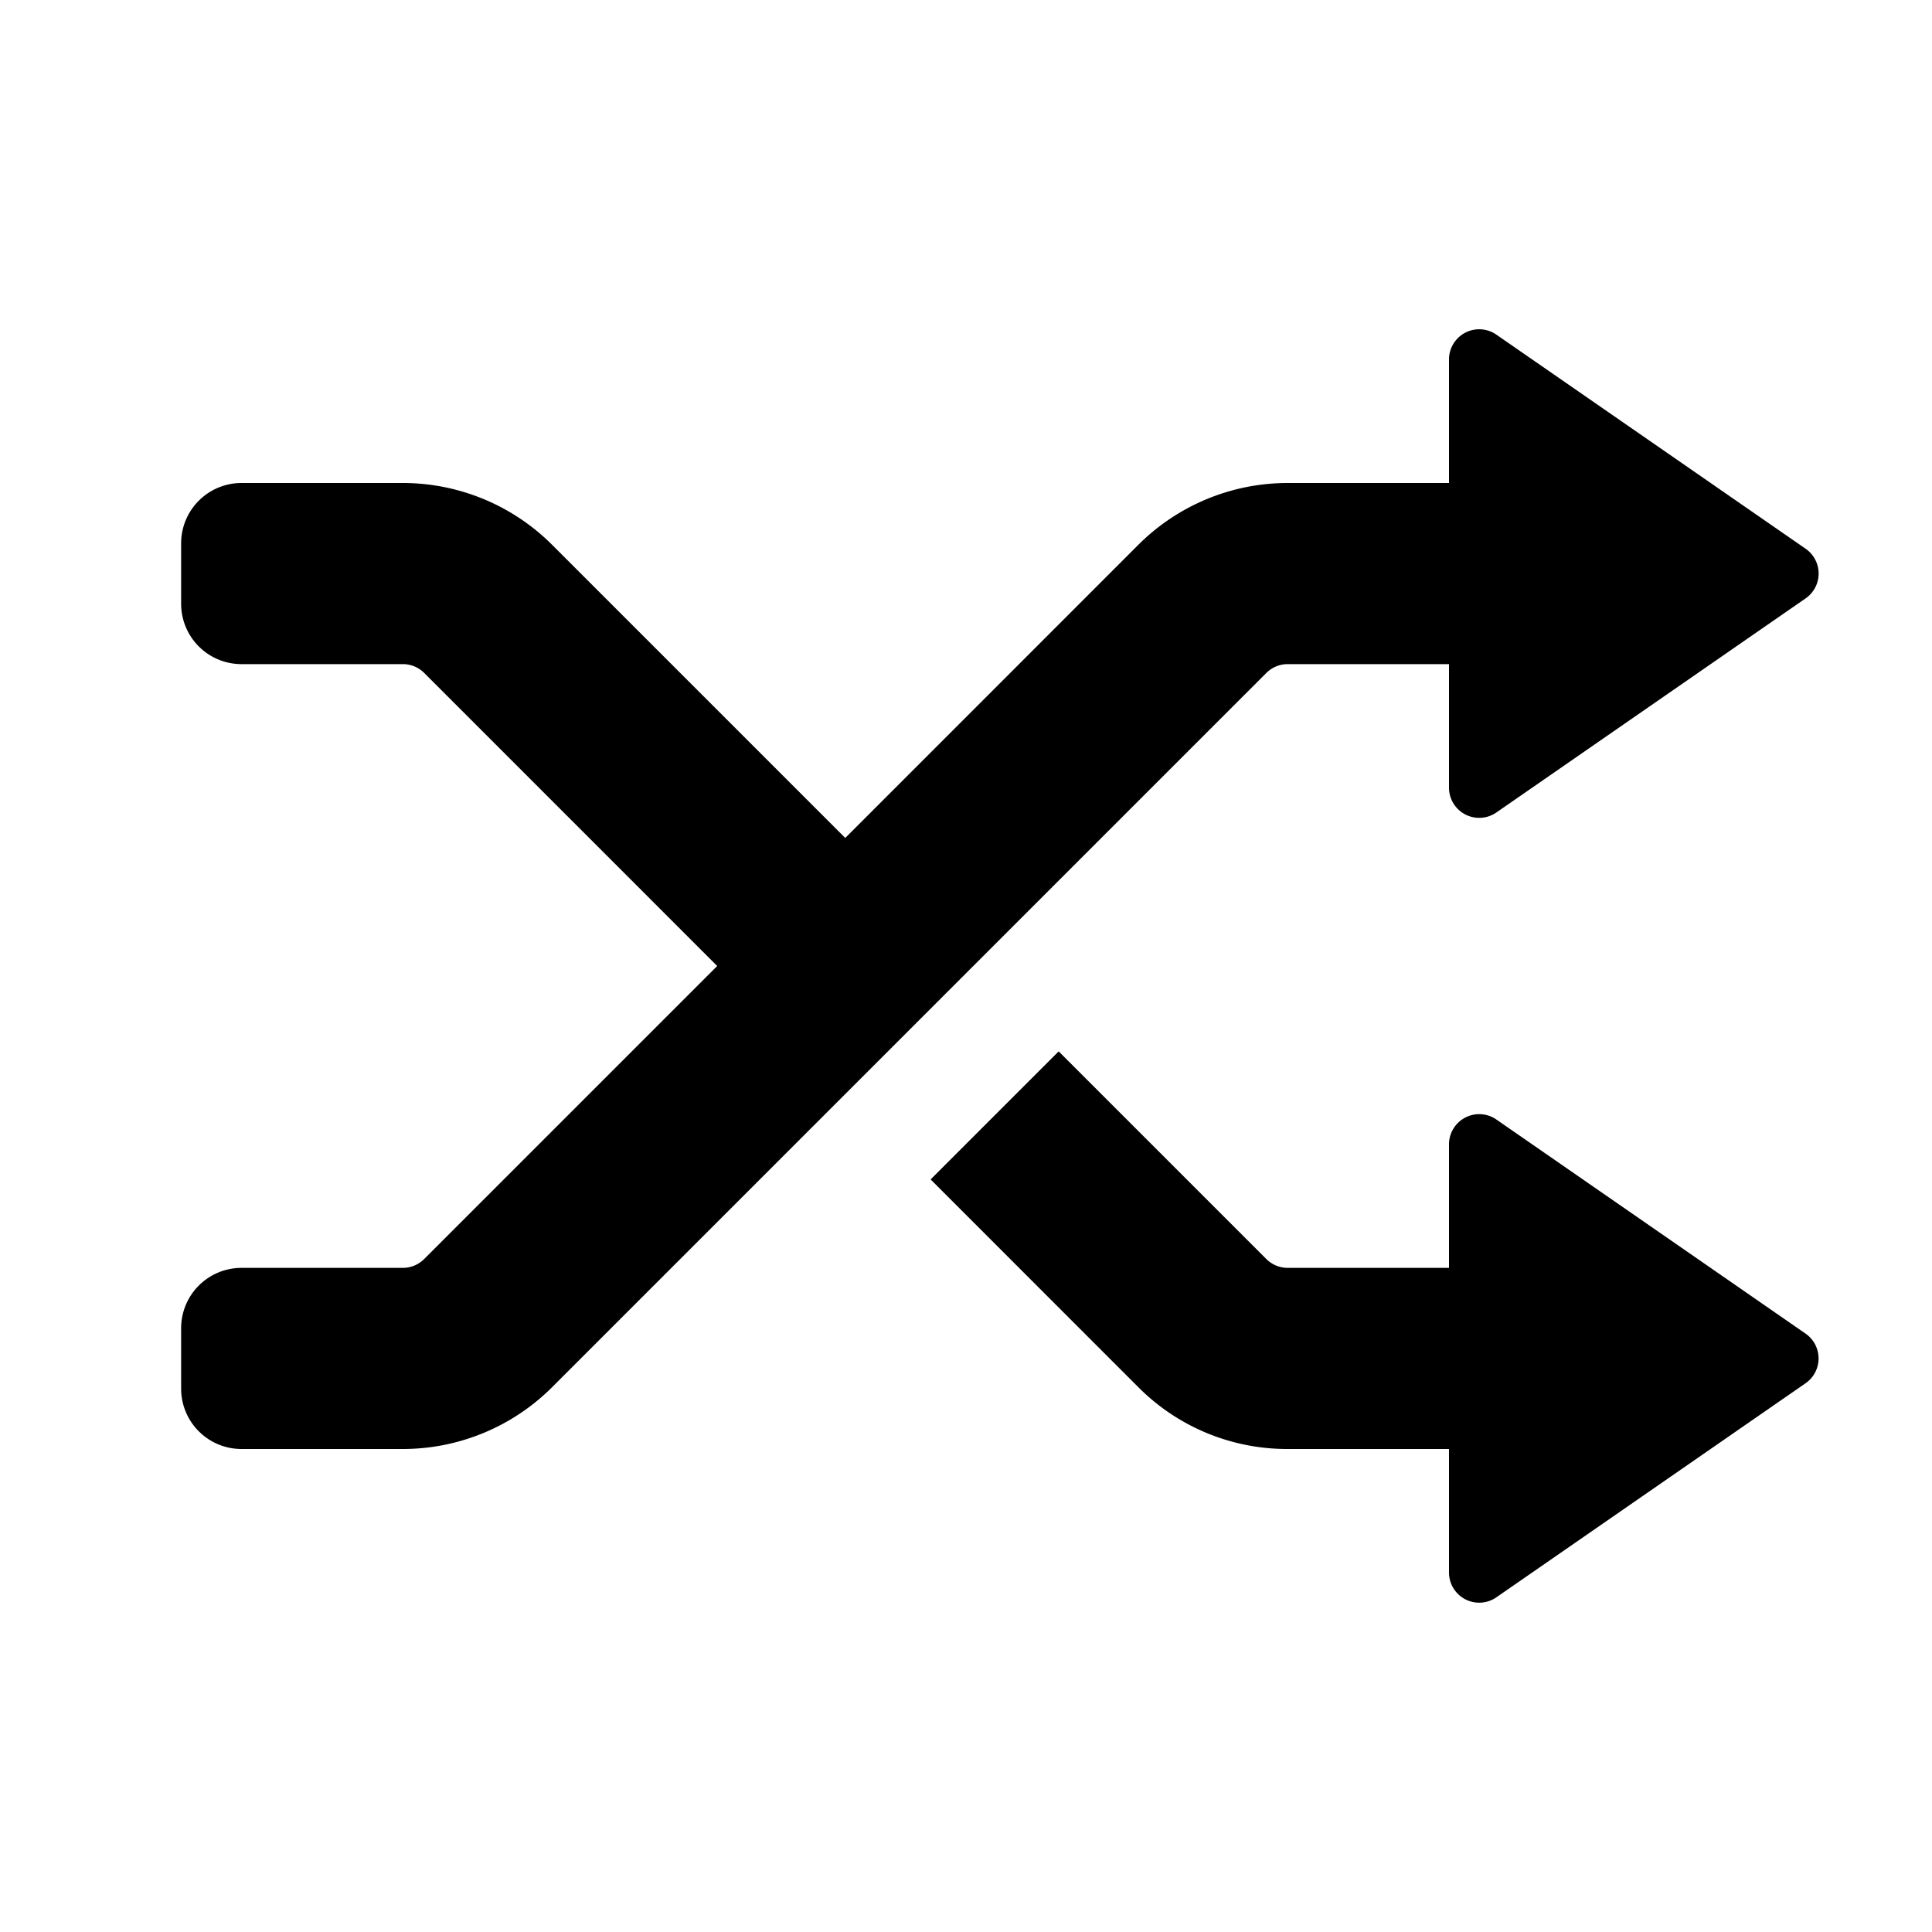 <svg id="glyphicons-basic" xmlns="http://www.w3.org/2000/svg" viewBox="0 0 32 32">
  <path id="random" d="M29.906,22.089a.5.5,0,0,1,0,.822l-5.122,3.546A.5.5,0,0,1,24,26.046V24H21.328a3.477,3.477,0,0,1-2.475-1.025L15.414,19.535l2.121-2.121,3.439,3.439A.503.503,0,0,0,21.328,21H24V18.954a.5.5,0,0,1,.785-.411ZM21.328,11H24v2.046a.5.5,0,0,0,.785.411l5.122-3.546a.5.5,0,0,0,0-.822L24.785,5.543A.5.5,0,0,0,24,5.954V8H21.329a3.501,3.501,0,0,0-2.476,1.025L14,13.879,9.146,9.025A3.499,3.499,0,0,0,6.672,8H4A1,1,0,0,0,3,9v1a1,1,0,0,0,1,1H6.672a.5.5,0,0,1,.354.146L11.879,16,7.025,20.854A.5.5,0,0,1,6.672,21H4a1,1,0,0,0-1,1v1a1,1,0,0,0,1,1H6.672a3.499,3.499,0,0,0,2.474-1.025L20.975,11.146A.5.5,0,0,1,21.328,11Z"/>
</svg>
